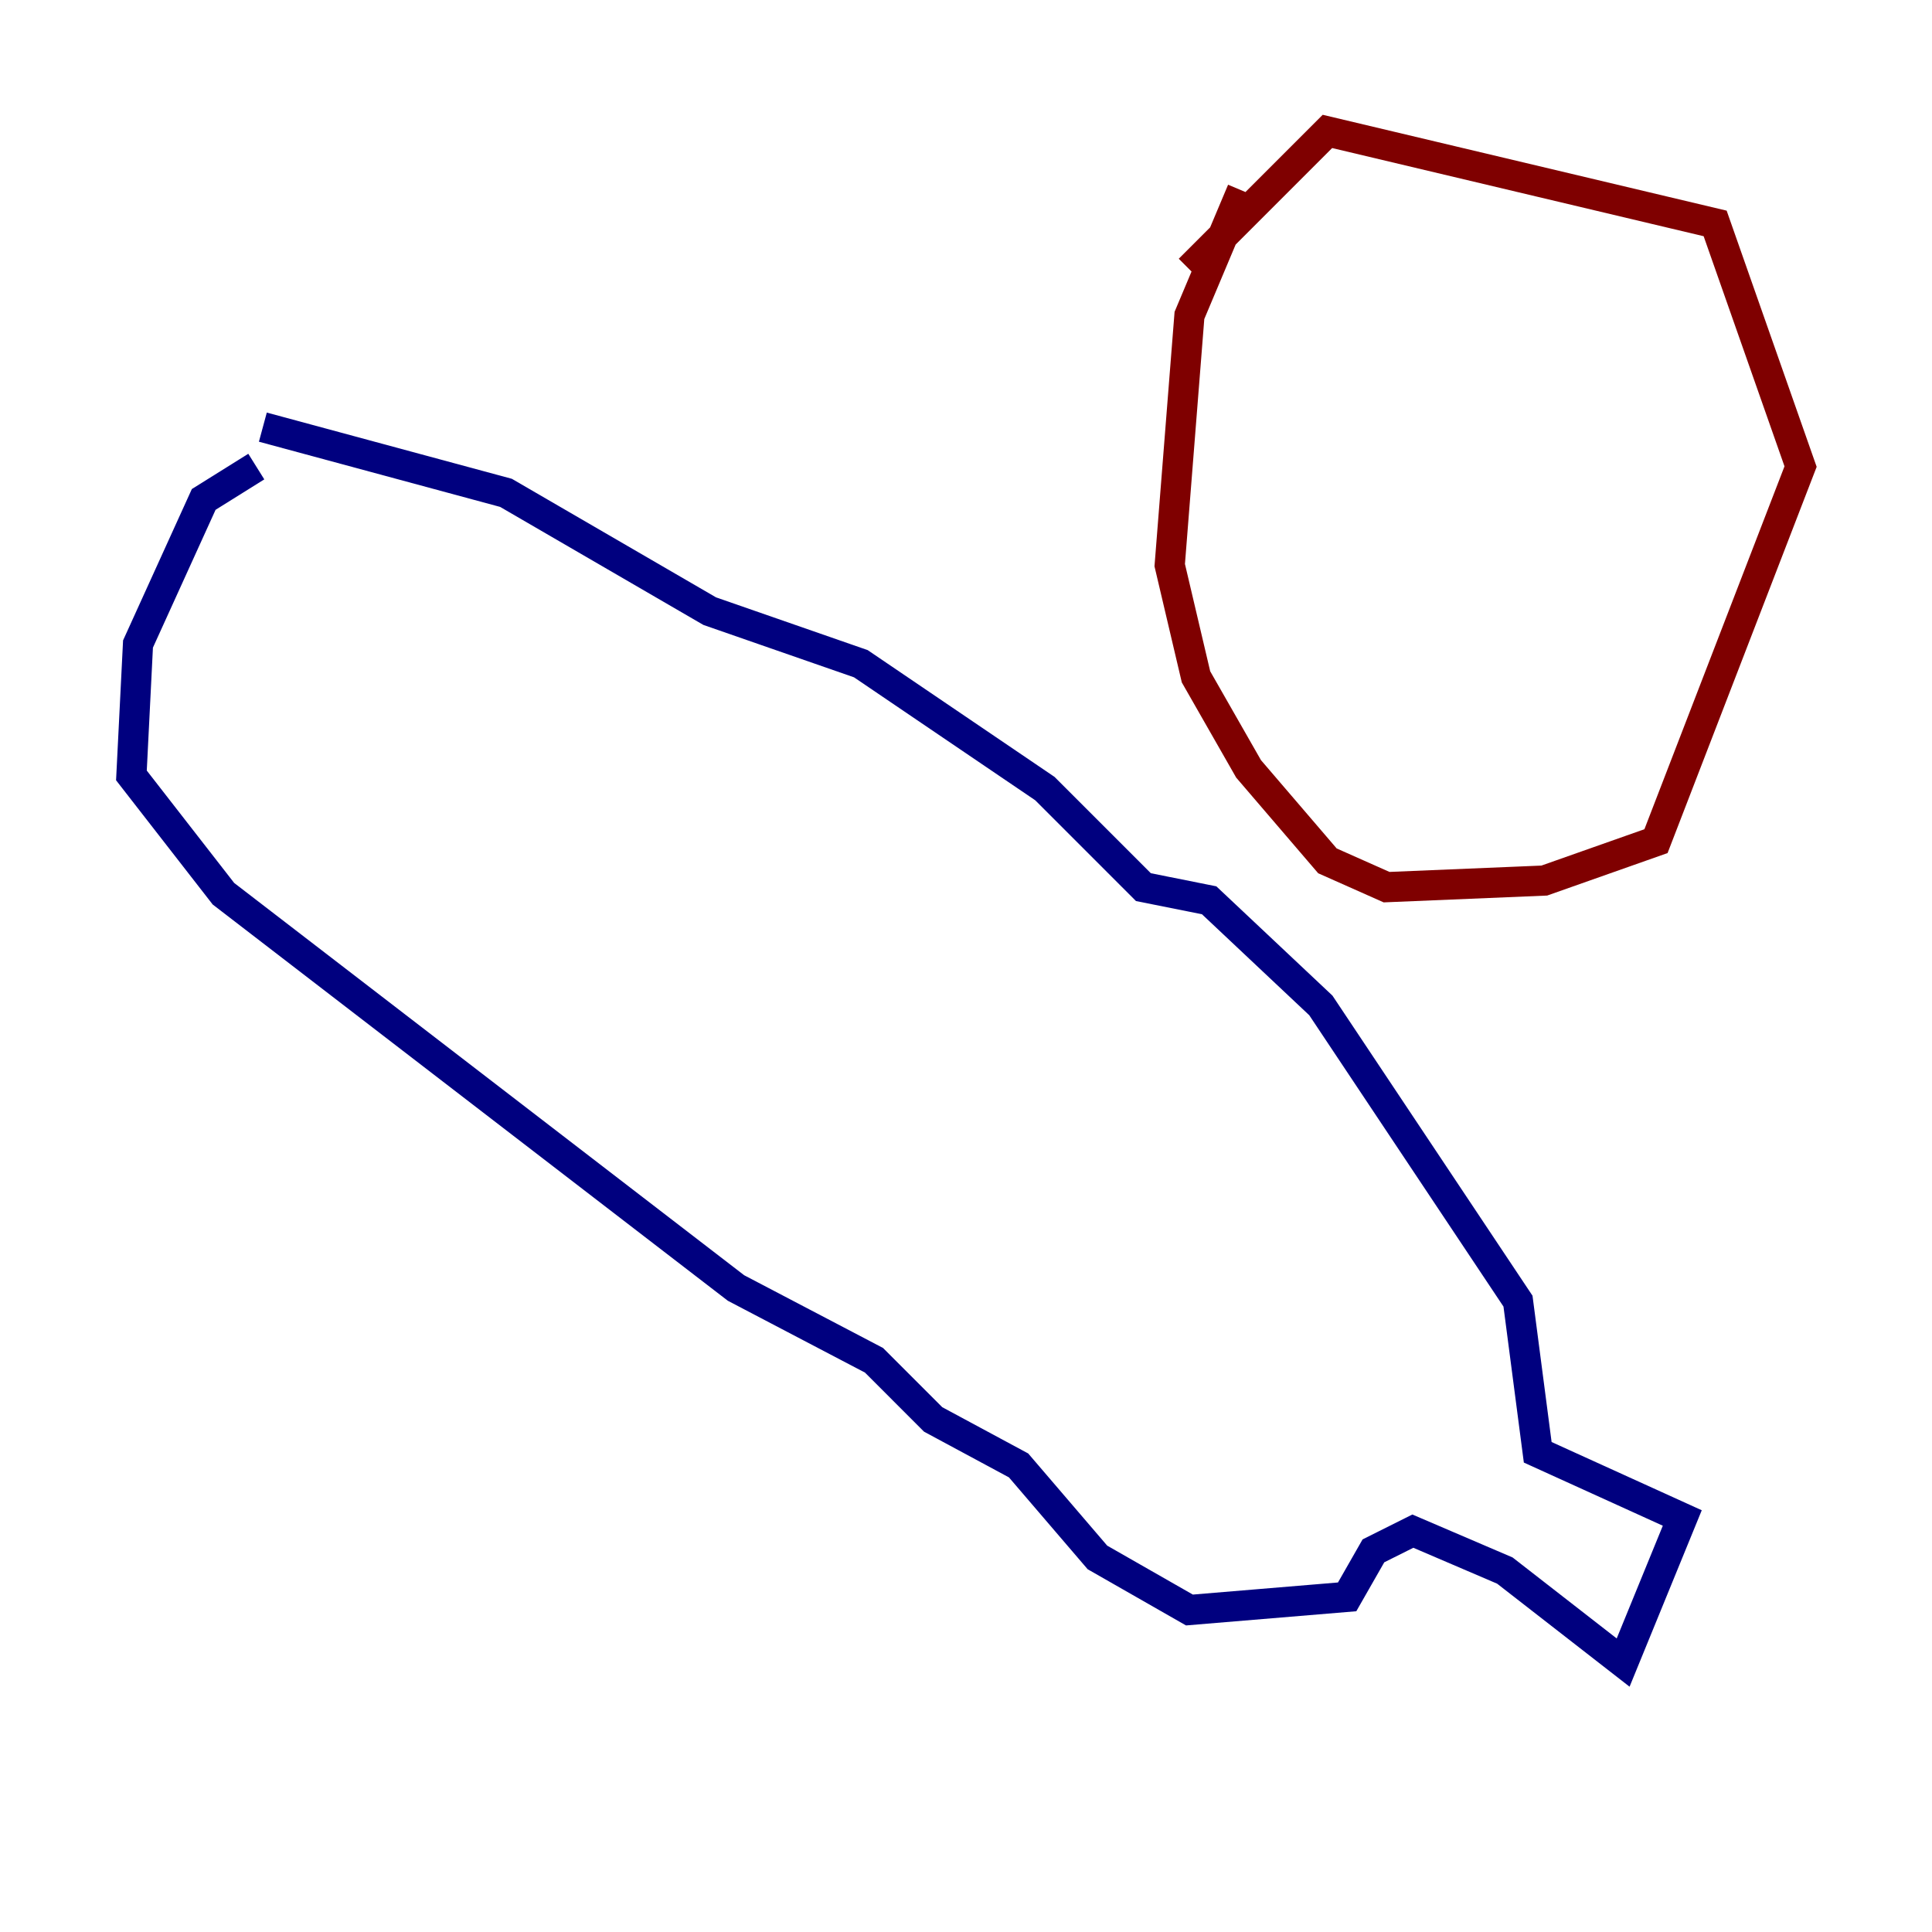 <?xml version="1.0" encoding="utf-8" ?>
<svg baseProfile="tiny" height="128" version="1.2" viewBox="0,0,128,128" width="128" xmlns="http://www.w3.org/2000/svg" xmlns:ev="http://www.w3.org/2001/xml-events" xmlns:xlink="http://www.w3.org/1999/xlink"><defs /><polyline fill="none" points="16.98,30.912 13.497,33.088 9.143,42.667 8.707,51.374 14.803,59.211 48.762,85.333 57.905,90.122 61.823,94.041 67.483,97.088 72.707,103.184 78.803,106.667 89.252,105.796 90.993,102.748 93.605,101.442 99.701,104.054 107.537,110.15 111.456,100.571 101.878,96.218 100.571,86.204 87.51,66.612 80.109,59.646 75.755,58.776 69.225,52.245 57.034,43.973 47.02,40.49 33.524,32.653 17.415,28.299" stroke="#00007f" stroke-width="2" /><polyline fill="none" points="82.286,12.626 78.803,20.898 77.497,37.442 79.238,44.843 82.721,50.939 87.946,57.034 91.864,58.776 102.313,58.34 109.714,55.728 119.293,30.912 113.633,14.803 87.946,8.707 78.803,17.85" stroke="#7f0000" stroke-width="2" /></svg>